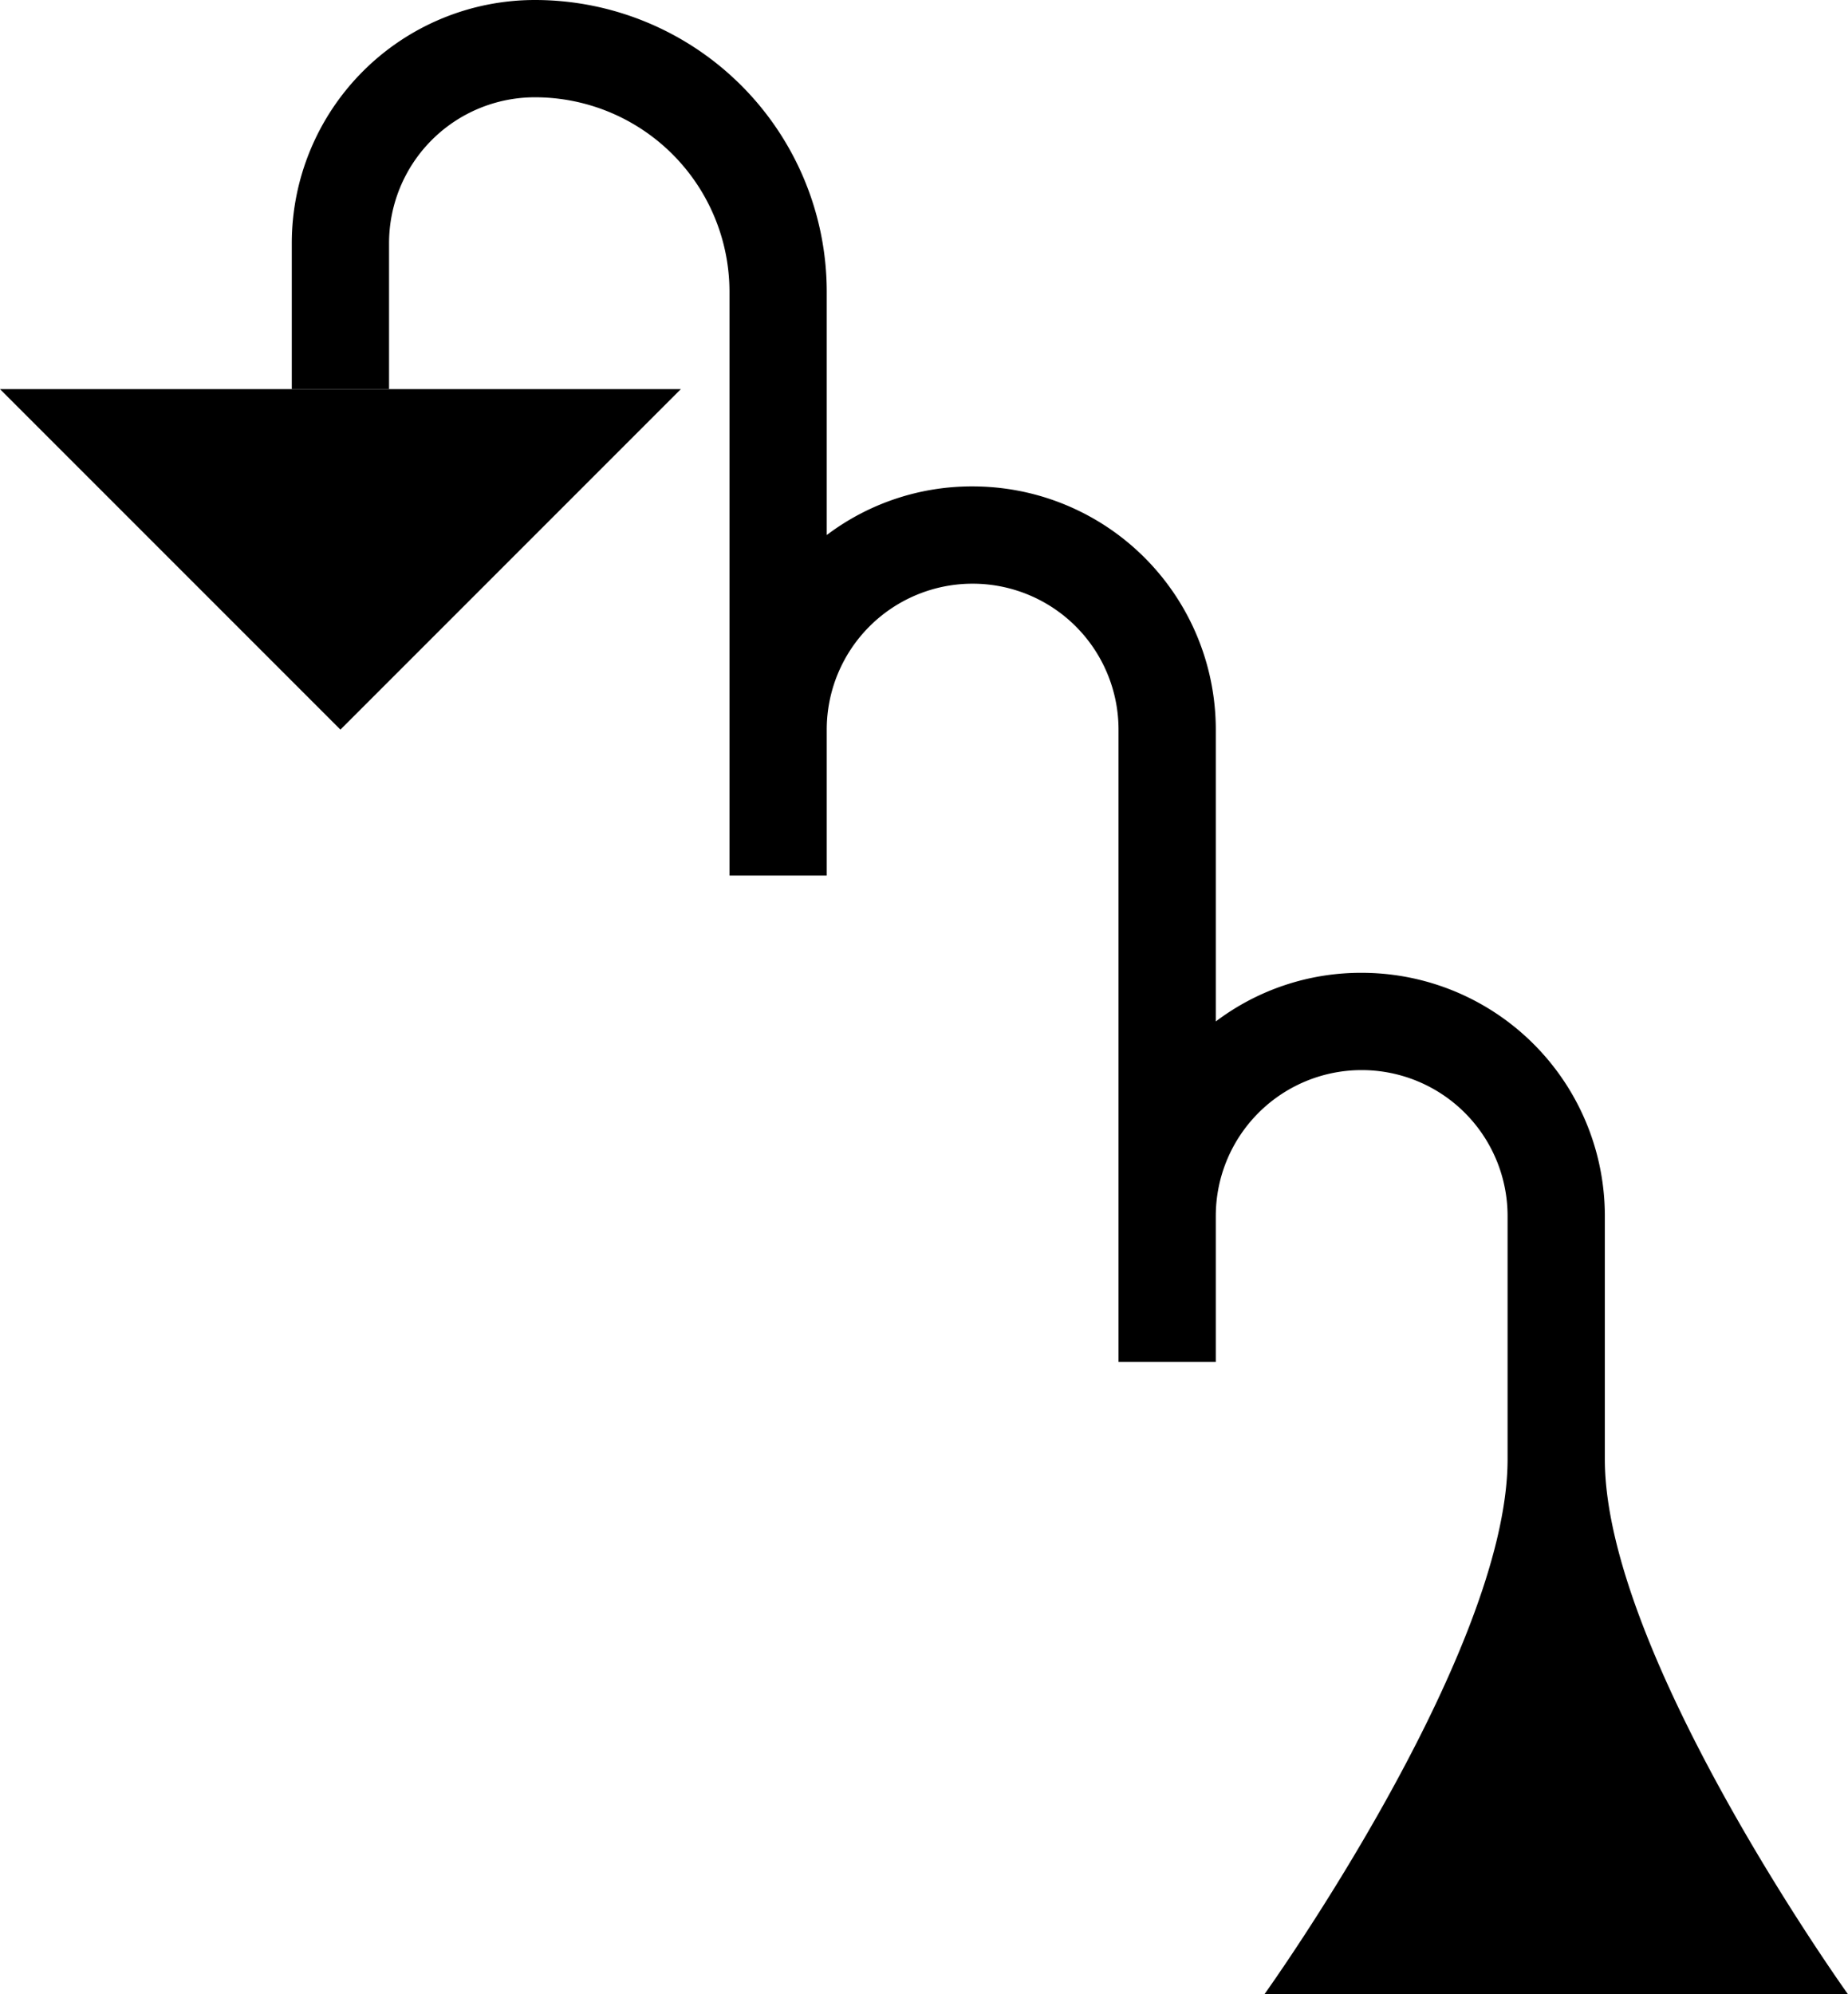 <svg xmlns="http://www.w3.org/2000/svg" version="1.0" width="38" height="41"><path d="M0 8l7 7 7-7H0z"/><path d="M11 0a5 5 0 0 0-5 5v3h2V5a3 3 0 0 1 3-3 4 4 0 0 1 4 4v12h2v-3a3 3 0 0 1 6 0v13h2v-3a3 3 0 0 1 6 0v5c0 4.028-5 11-5 11h12s-5-6.972-5-11v-5a5 5 0 0 0-5-5 4.946 4.946 0 0 0-3 1v-6a5 5 0 0 0-5-5 4.946 4.946 0 0 0-3 1V6a6 6 0 0 0-6-6z"/></svg>